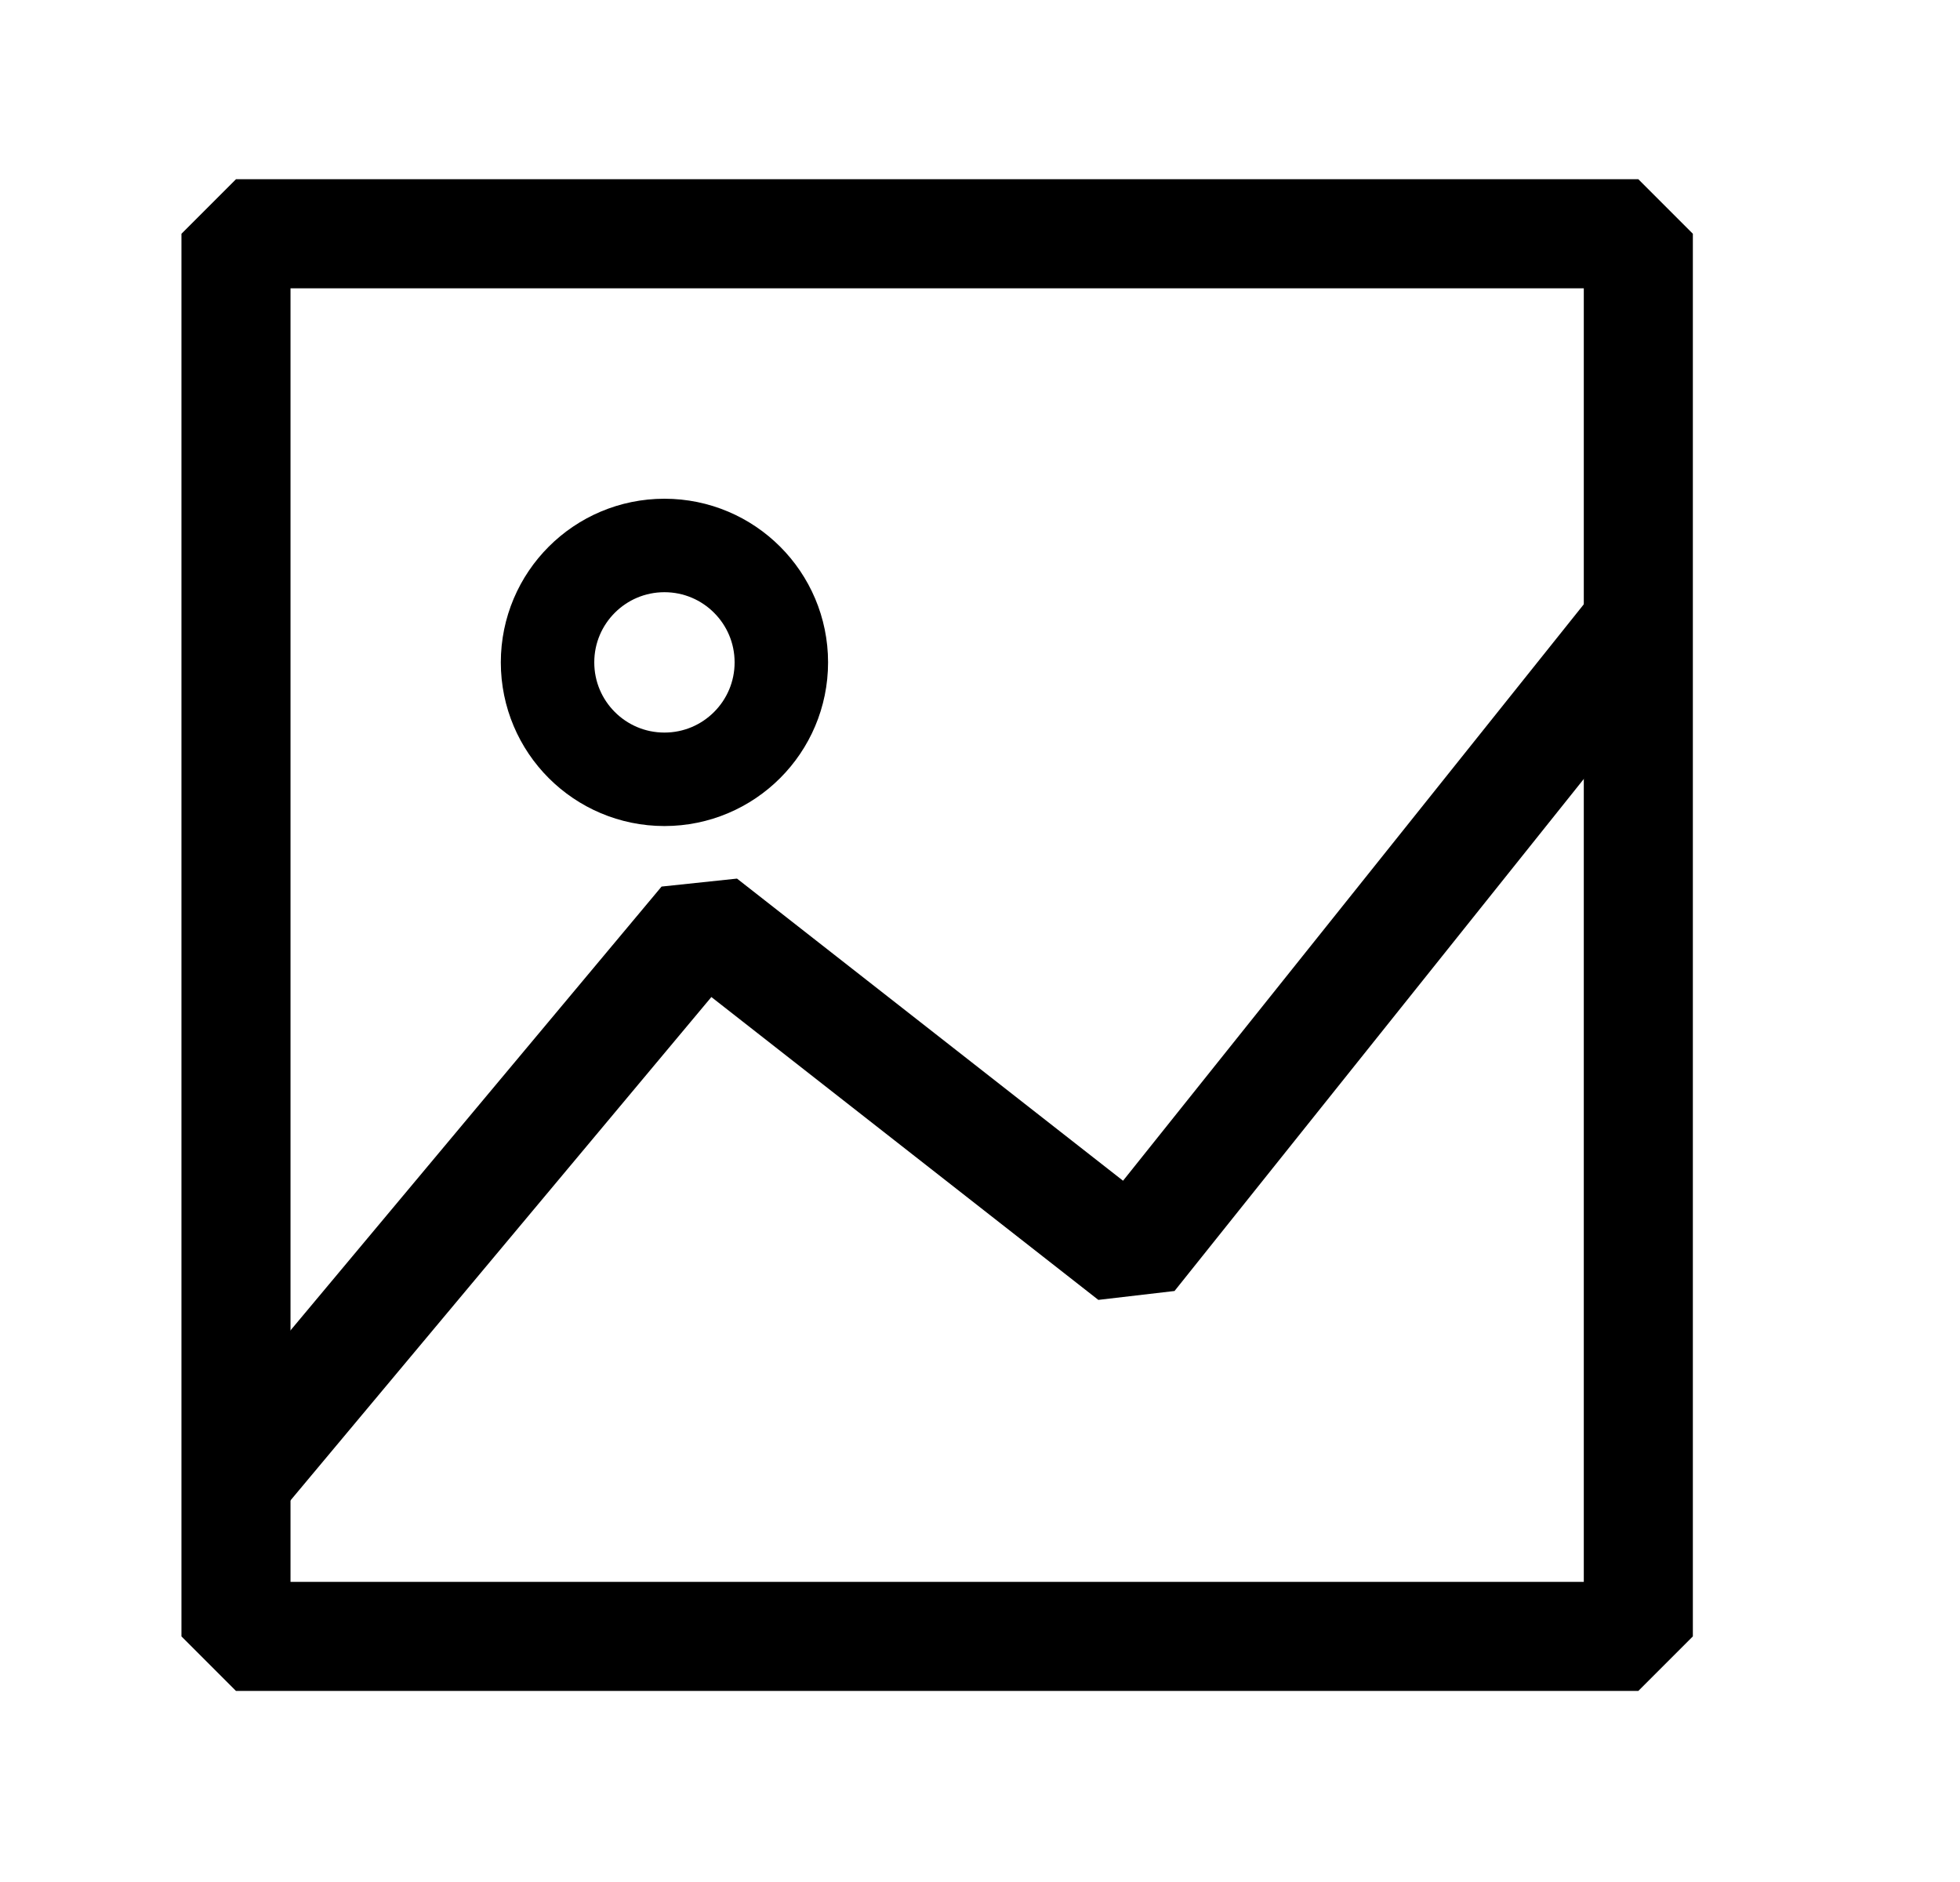 <svg width="25" height="24" viewBox="0 0 25 24" fill="none" xmlns="http://www.w3.org/2000/svg">
<rect x="3.01" y="2.981" width="17.887" height="17.887" stroke="black" stroke-width="1.391" stroke-linejoin="bevel"/>
<path d="M3.01 18.881L8.972 11.752L14.438 16.029L20.897 7.95" stroke="black" stroke-width="1.391" stroke-linejoin="bevel"/>
<circle cx="8.475" cy="8.447" r="1.491" stroke="black" stroke-width="1.192"/>
</svg>
